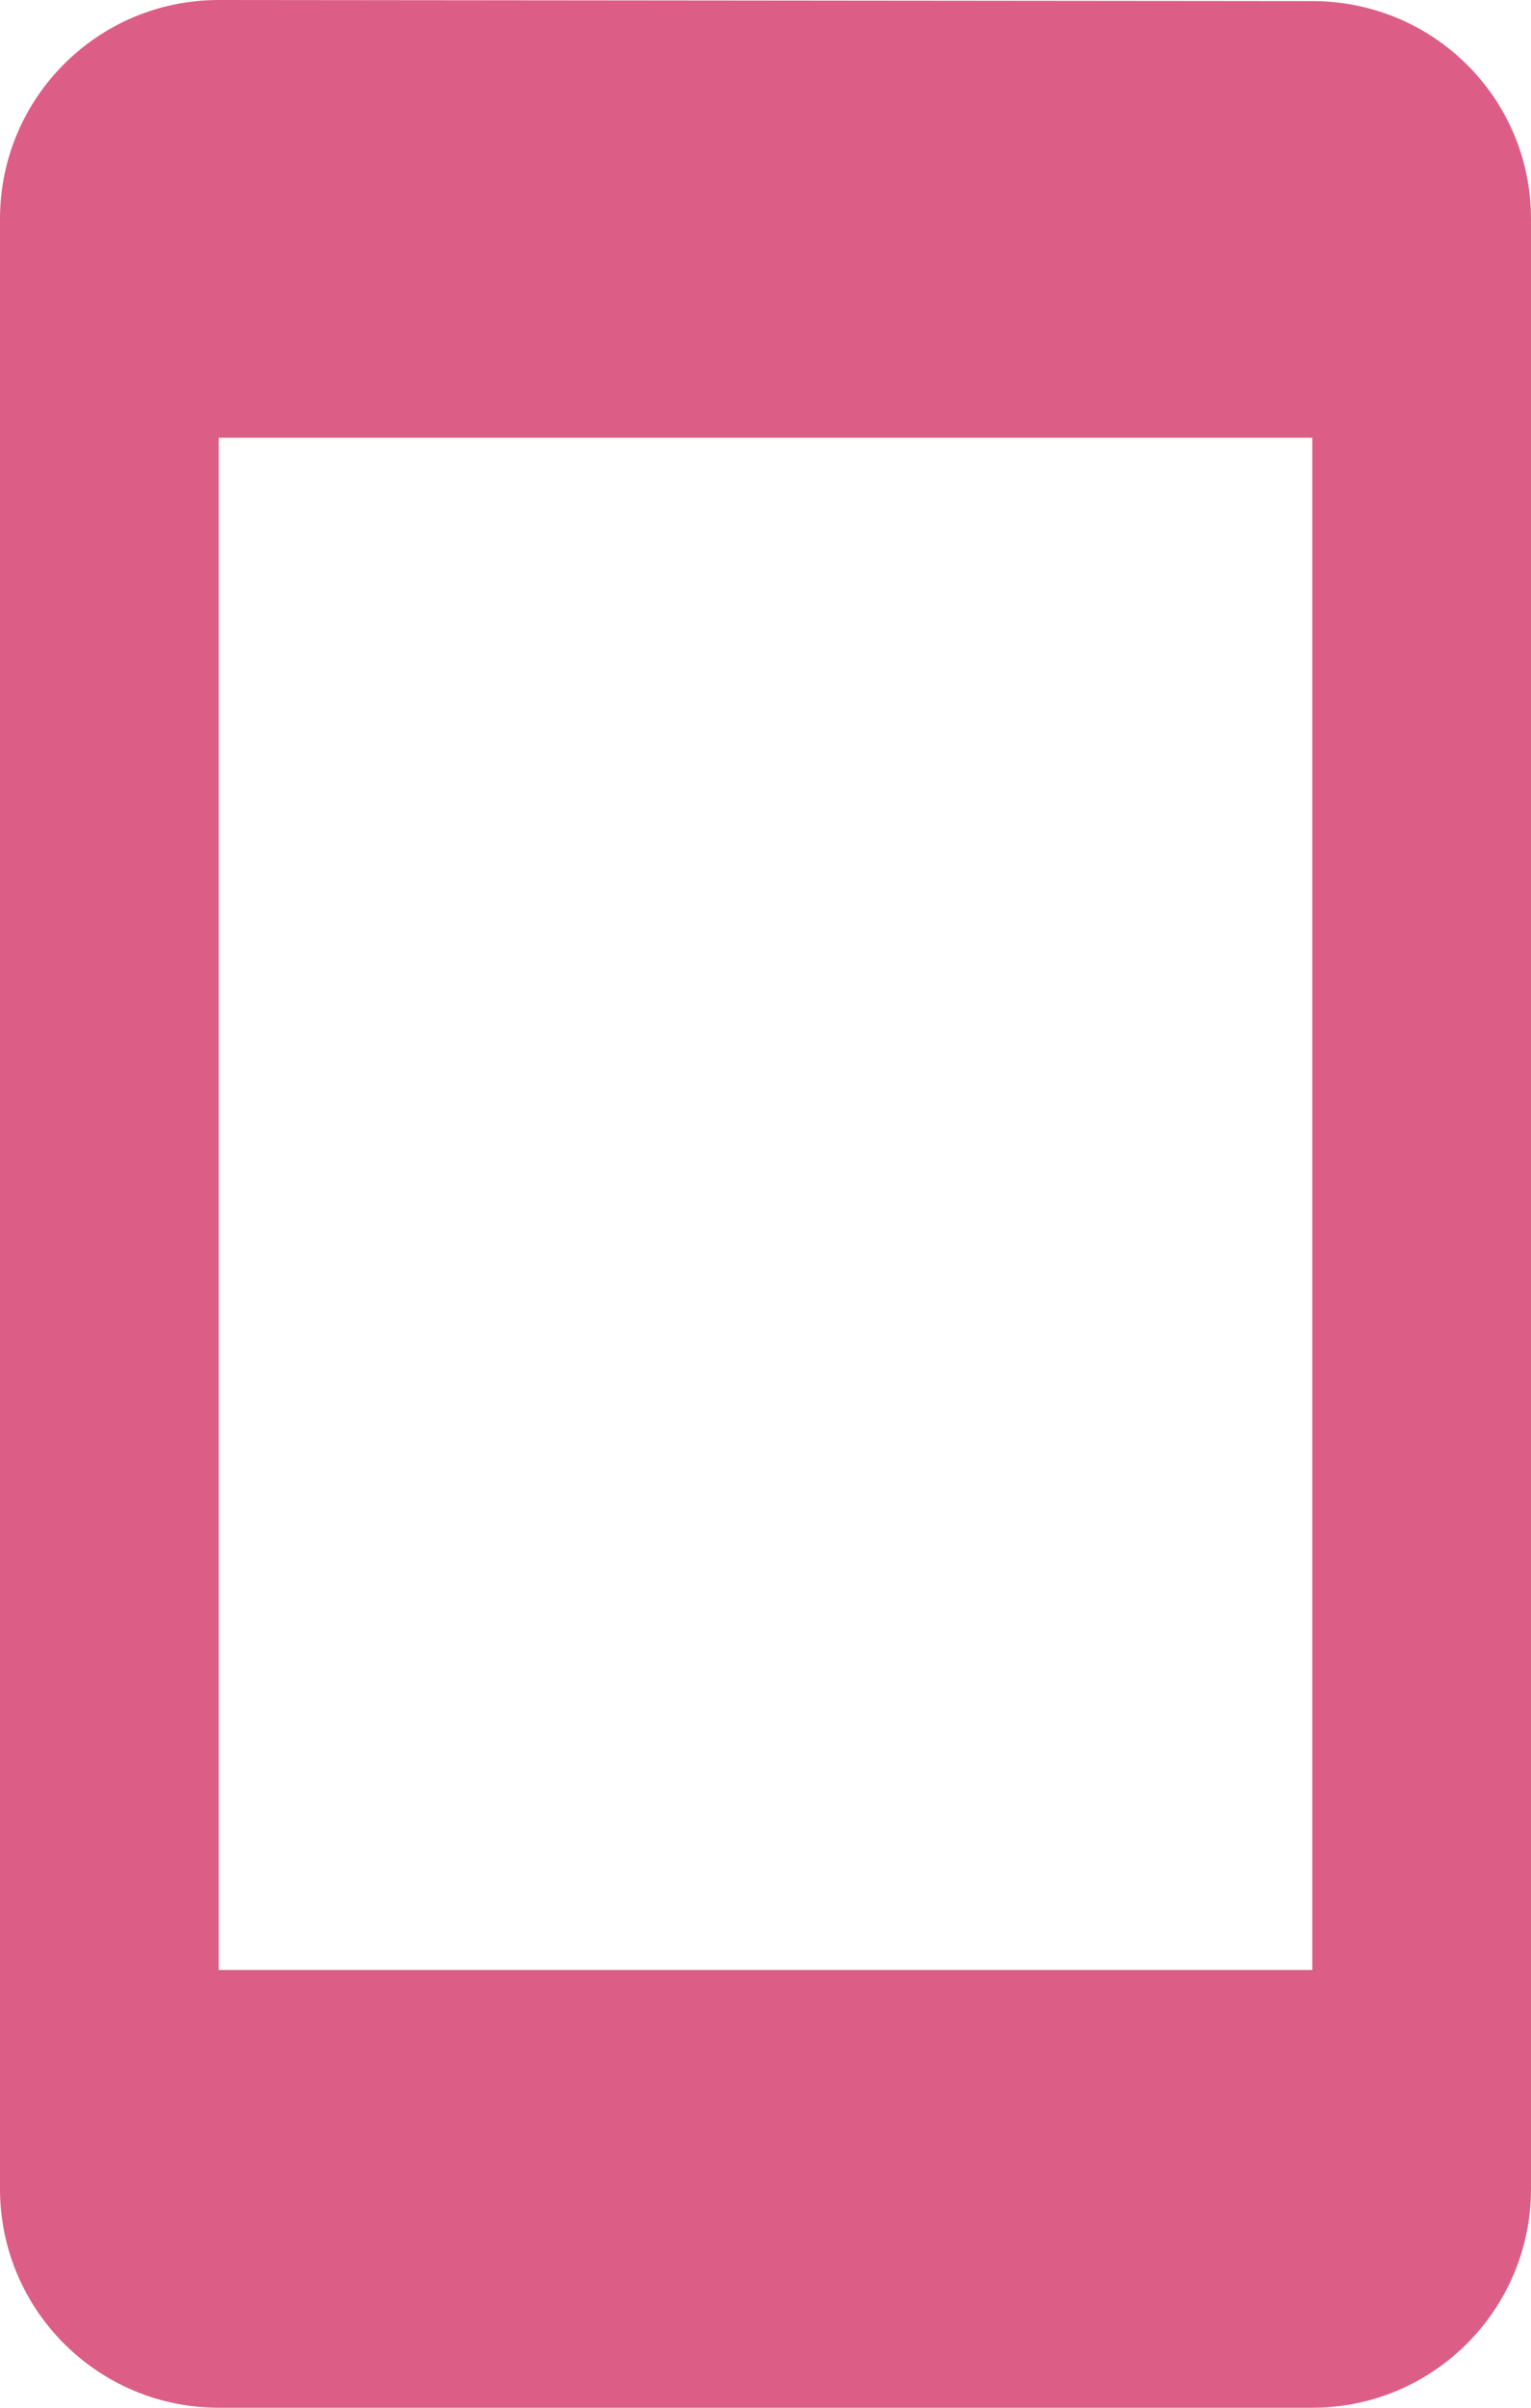 <svg fill="#dc5e86" height="44" version="1.1" viewBox="0 0 28 44" width="28" xmlns="http://www.w3.org/2000/svg"><path d="M24 .02L4 0C1.79 0 0 1.79 0 4l0 36c0 2.21 1.79 4 4 4l20 0c2.21 0 4-1.79 4-4L28 4C28 1.79 26.21.02 24 .02ZM24 36L4 36 4 8 24 8 24 36Z"/></svg>